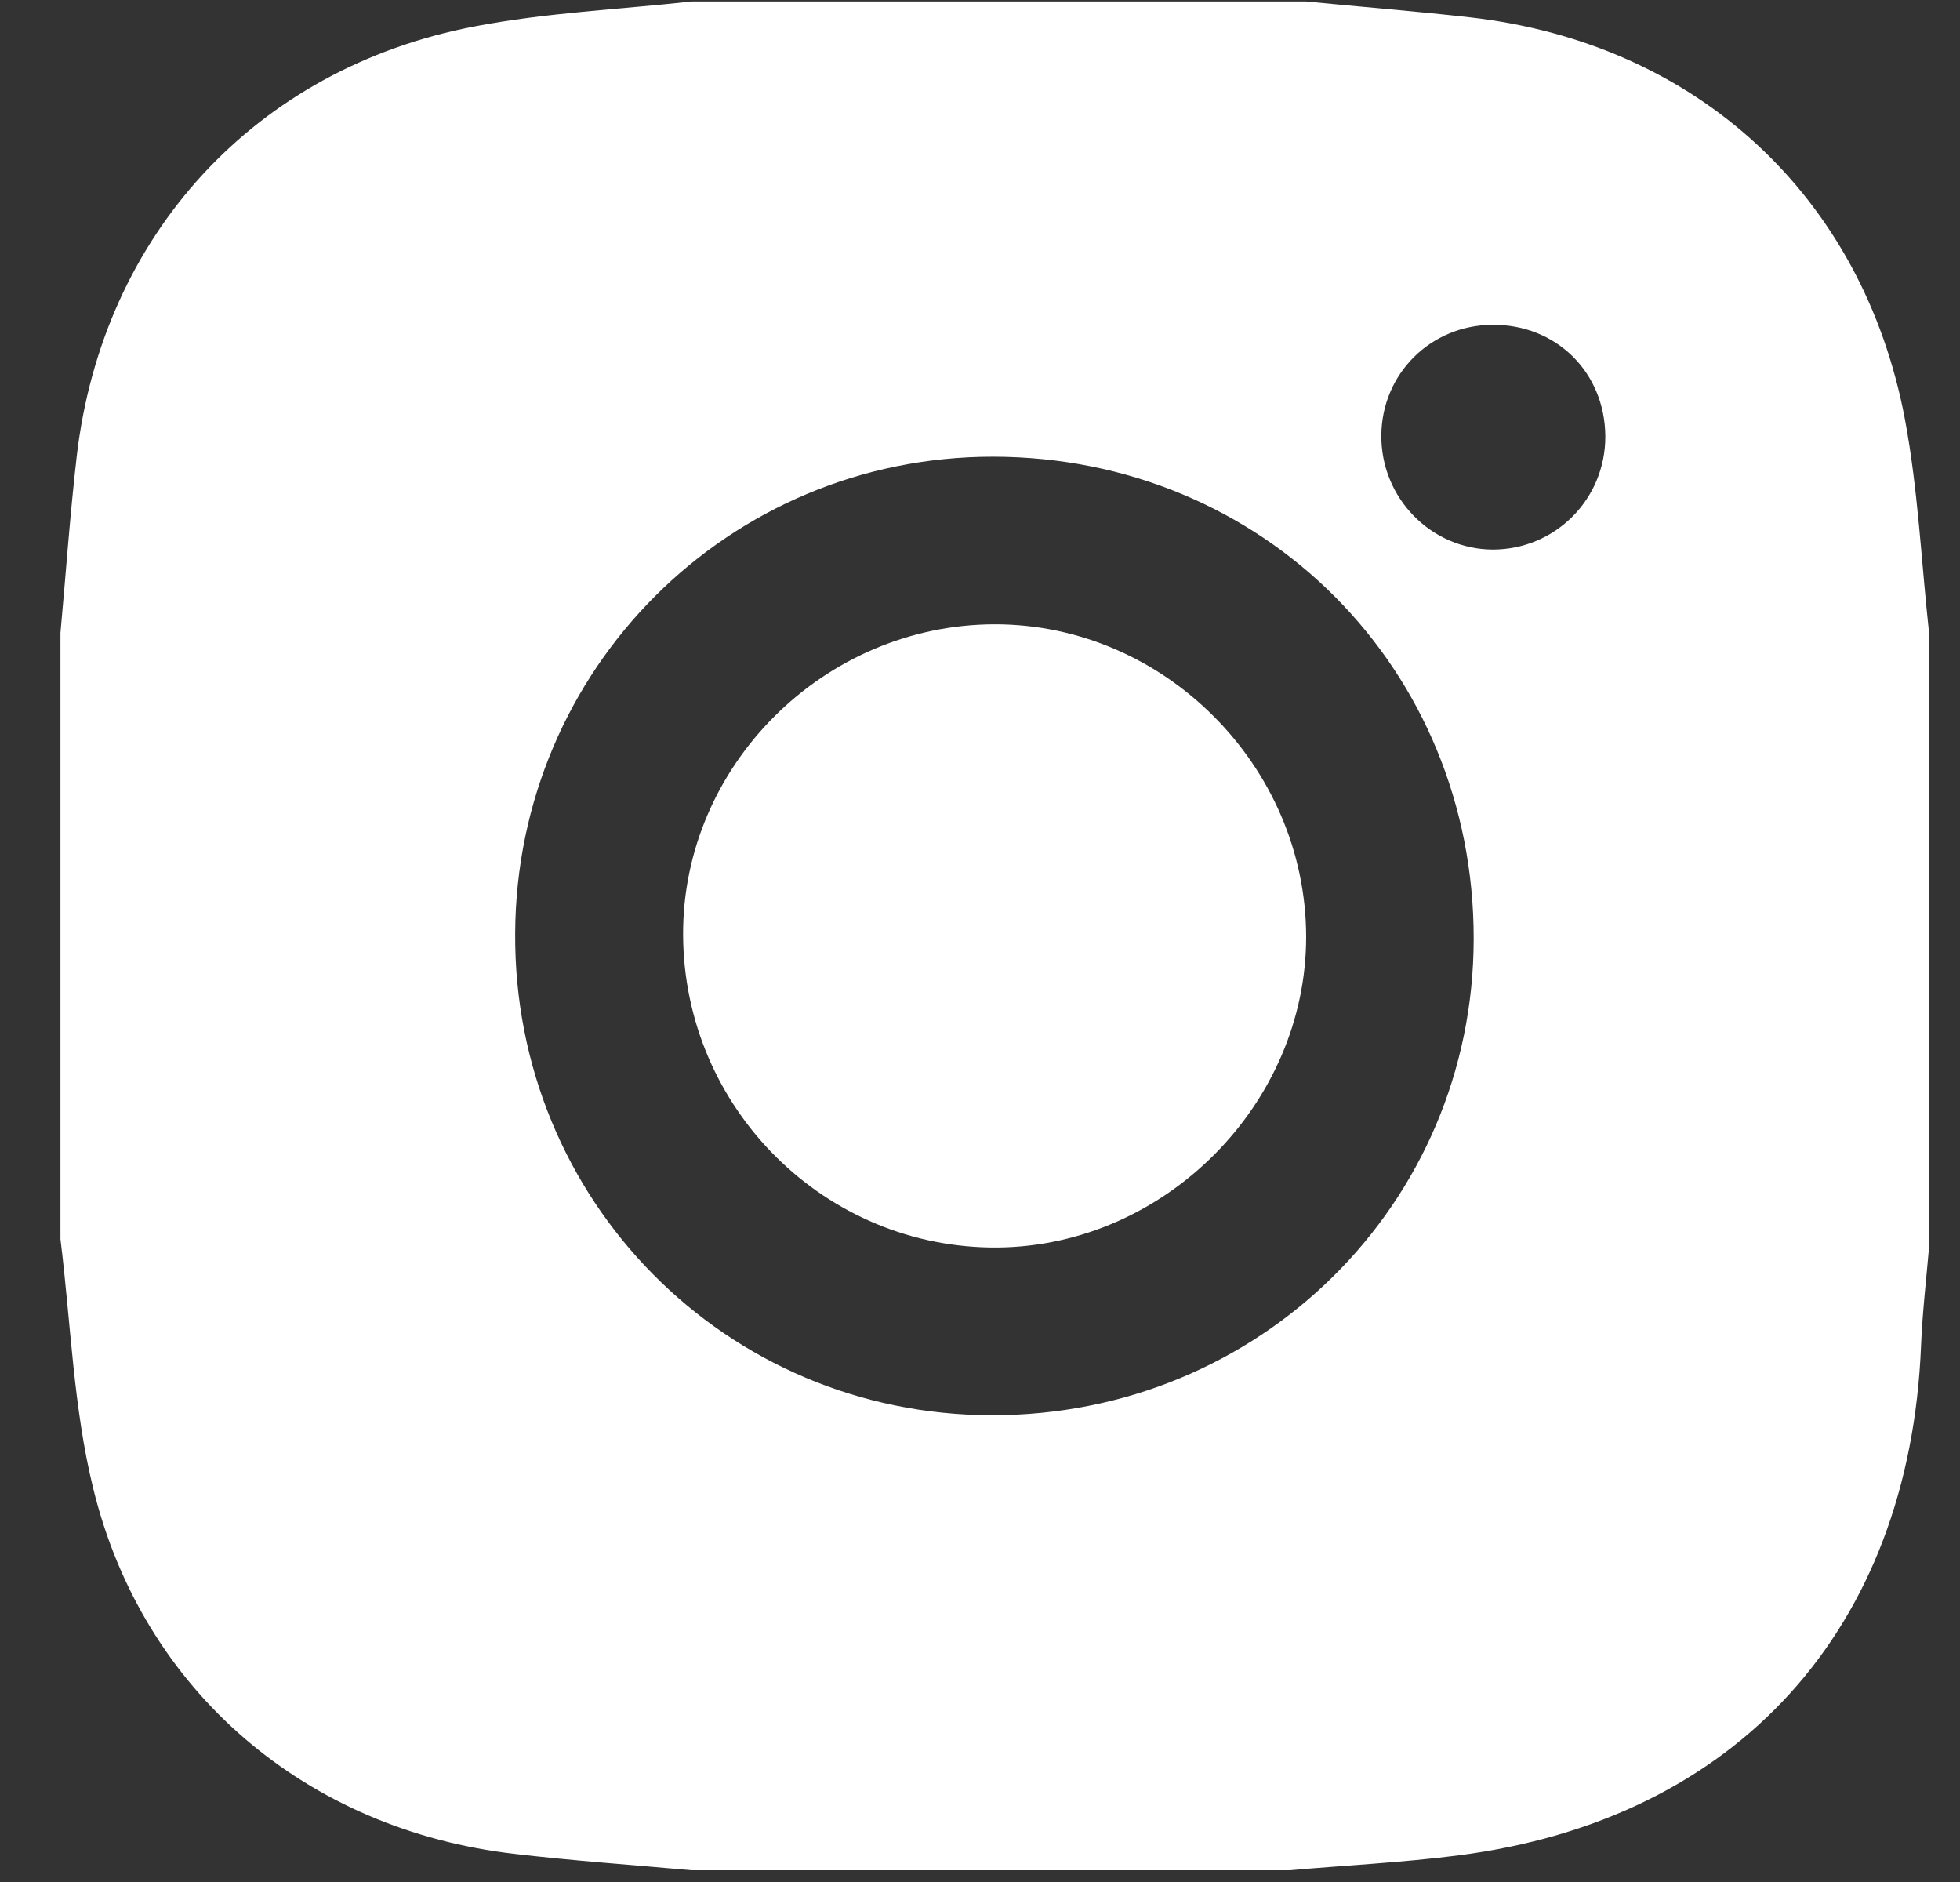 <svg width="25" height="24" viewBox="0 0 25 24" fill="none" xmlns="http://www.w3.org/2000/svg">
<rect x="0" y="0" width="25" height="24" fill="#333333" stroke="none"/>
<path d="M0.771 15.802C0.771 13.224 0.771 10.649 0.771 8.071C0.84 7.32 0.892 6.567 0.979 5.816C1.308 2.997 3.256 0.871 6.053 0.337C6.962 0.162 7.897 0.121 8.822 0.019C11.433 0.019 14.047 0.019 16.66 0.019C17.359 0.088 18.06 0.143 18.756 0.222C21.638 0.551 23.761 2.496 24.298 5.35C24.465 6.243 24.506 7.161 24.605 8.068C24.605 10.681 24.605 13.295 24.605 15.906C24.569 16.325 24.52 16.741 24.503 17.16C24.358 20.774 22.161 23.204 18.6 23.661C17.887 23.752 17.167 23.787 16.449 23.85C13.907 23.85 11.365 23.85 8.822 23.85C8.072 23.782 7.316 23.73 6.568 23.642C3.911 23.338 1.82 21.571 1.188 18.977C0.935 17.949 0.903 16.862 0.771 15.802ZM12.647 18.048C16.063 18.053 18.794 15.355 18.797 11.972C18.8 8.525 16.11 5.827 12.666 5.824C9.299 5.822 6.587 8.525 6.571 11.903C6.551 15.308 9.255 18.042 12.647 18.048ZM20.476 5.564C20.471 4.748 19.849 4.134 19.032 4.142C18.246 4.148 17.627 4.767 17.619 5.548C17.611 6.348 18.252 7.005 19.041 7.008C19.838 7.008 20.479 6.364 20.476 5.564Z" fill="white"/>
<path d="M8.713 11.925C8.702 9.767 10.507 7.964 12.688 7.961C14.849 7.959 16.655 9.77 16.66 11.942C16.663 14.073 14.863 15.889 12.726 15.909C10.529 15.928 8.724 14.139 8.713 11.925Z" fill="white"/>
</svg>
